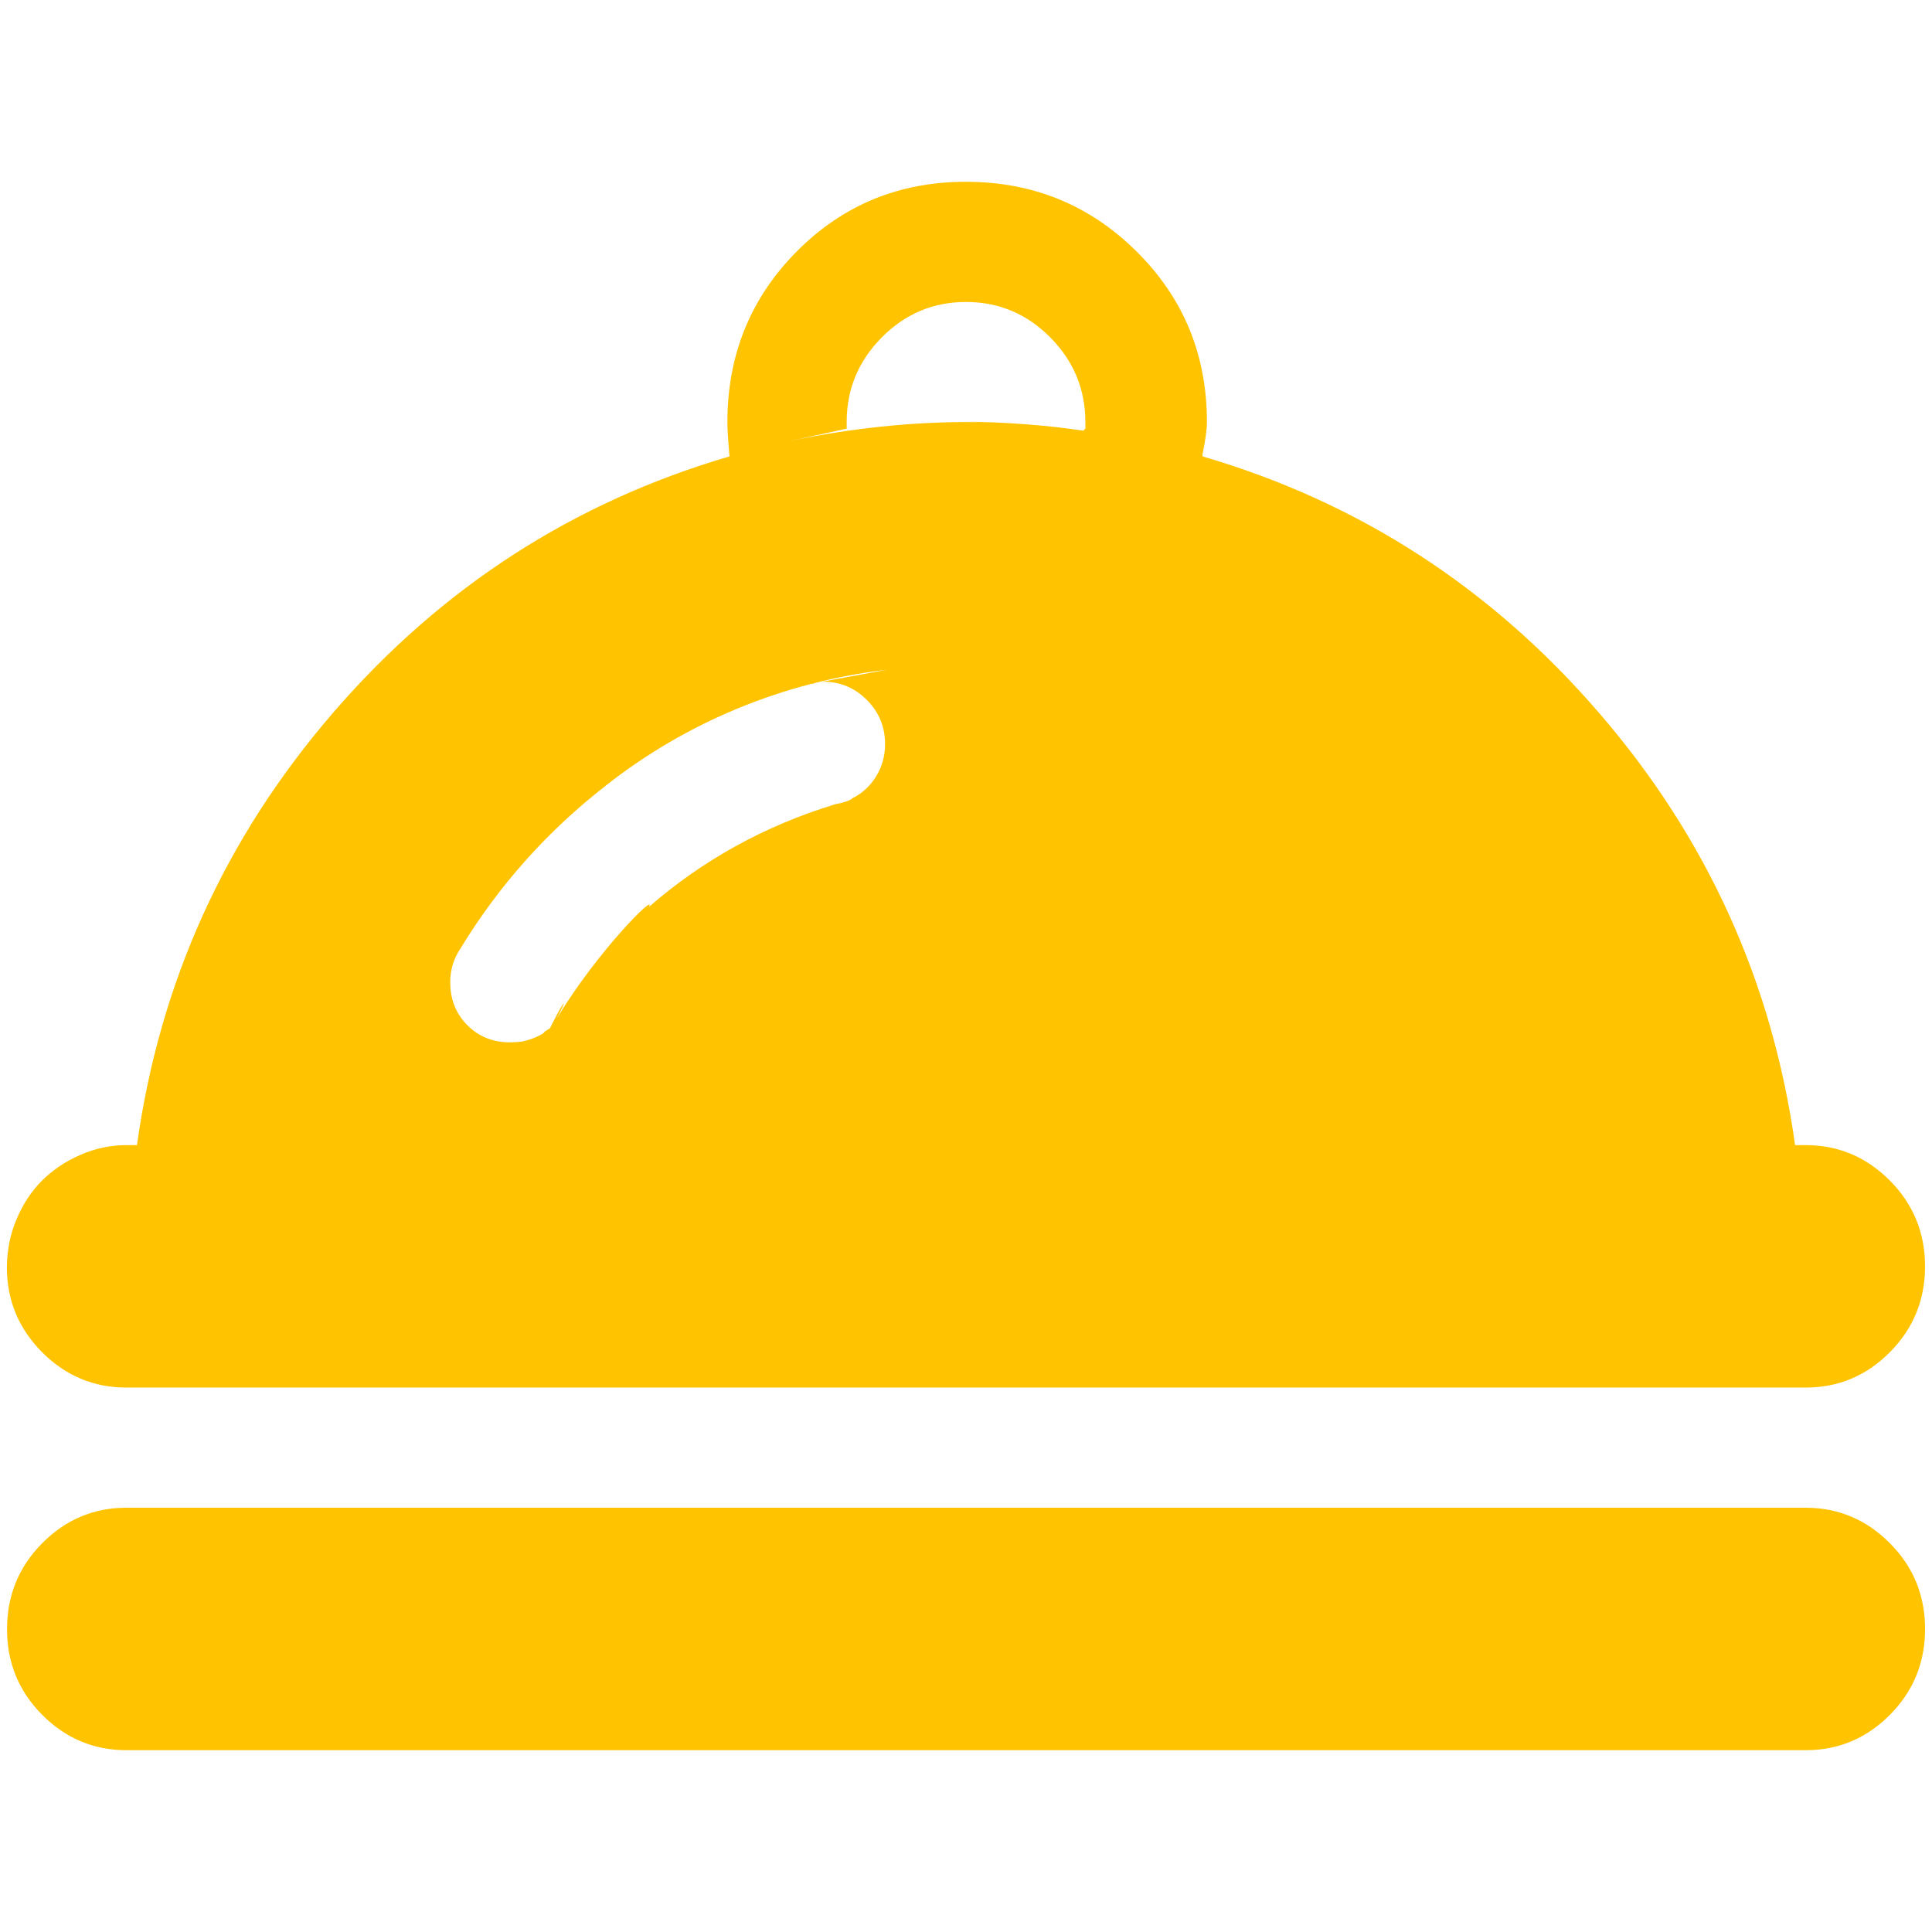 <?xml version="1.0" standalone="no"?><!DOCTYPE svg PUBLIC "-//W3C//DTD SVG 1.1//EN" "http://www.w3.org/Graphics/SVG/1.1/DTD/svg11.dtd"><svg t="1609659228255" class="icon" viewBox="0 0 1024 1024" version="1.1" xmlns="http://www.w3.org/2000/svg" p-id="17981" xmlns:xlink="http://www.w3.org/1999/xlink" width="200" height="200"><defs><style type="text/css"></style></defs><path d="M66.96 735.435h890.118c17.308 0 32.186-6.233 44.588-18.74 12.414-12.508 18.653-27.694 18.653-45.485s-6.24-33.012-18.653-45.485c-12.431-12.502-27.35-18.787-44.588-18.787h-5.645c-12.047-86.438-46.65-162.832-103.937-229.132-57.212-66.352-127.228-111.638-210.117-135.907v-1.171c1.525-7.532 2.319-13.242 2.319-17.069 0-35.599-12.431-65.728-37.277-90.357-24.839-24.647-54.992-36.945-90.382-36.945-35.383-0.047-65.327 12.291-89.781 36.945-24.455 24.671-36.7 54.8-36.723 90.357 0 3.844 0.379 9.898 1.119 18.24-82.849 24.269-152.9 69.537-210.141 135.907-57.218 66.3-91.867 142.693-103.915 229.132h-5.645c-8.295 0-16.404 1.695-24.269 5.138-7.917 3.443-14.704 7.964-20.395 13.649-5.645 5.674-10.165 12.473-13.509 20.499-3.391 7.957-5.091 16.468-5.115 25.563 0 17.429 6.215 32.372 18.624 44.908 12.455 12.448 27.327 18.74 44.617 18.74h0.052zM511.995 160.046c17.319 0 32.208 6.24 44.617 18.746 12.437 12.502 18.624 27.495 18.653 44.902v3.489l-1.148 1.083c-19.090-2.884-41.235-4.613-63.755-4.772 22.663 0.611 11.604 0.205 0.449 0.204-8.617 0.001-18.775 0.404-29.297 1.121-23.289 1.761-44.585 4.927-65.36 9.49l32.603-7.124v-3.489c0-17.407 6.21-32.378 18.647-44.902 12.414-12.508 27.28-18.746 44.588-18.746zM244.305 502.336c20.325-33.35 46.119-62.163 77.374-86.409 41.421-32.497 92.57-54.435 148.428-60.949-42.405 7.828-40.908 7.466-39.423 7.466 2.294-0.717 4.16-1.119 5.638-1.119 9.041 0 16.765 3.25 23.173 9.706 6.414 6.478 9.606 14.185 9.606 23.313 0 5.33-1.148 10.258-3.413 14.779-3.162 6.283-8.19 11.235-14.35 14.221 0.602 0.238-3.726 2.131-8.224 2.801-38.199 11.559-71.221 30.172-99.127 54.503 4.102-7.766-26.827 22.747-48.925 59.207 12.693-24.543-9.796 11.090-22.122 51.173 24.352-52.149 20.47-47.418 15.566-44.081 0.135 0.673-5.339 3.743-11.47 5.022 1.917-0.253-2.219 0.493-6.769 0.493-9.041 0-16.544-3.036-22.567-9.087-6.053-6.094-9.065-13.678-9.065-22.761 0-6.815 1.91-12.838 5.638-18.198v-0.076h0.030zM957.057 799.13h-890.095c-17.313 0-32.186 6.292-44.588 18.798-12.437 12.502-18.624 27.694-18.647 45.479-0.030 17.814 6.193 32.995 18.647 45.502 12.455 12.483 27.303 18.729 44.588 18.729h890.118c17.308 0 32.186-6.245 44.588-18.729 12.437-12.502 18.653-27.687 18.653-45.502 0-17.785-6.193-32.972-18.653-45.479-12.426-12.508-27.35-18.798-44.611-18.798z" fill="#FFC300" p-id="17982"></path></svg>